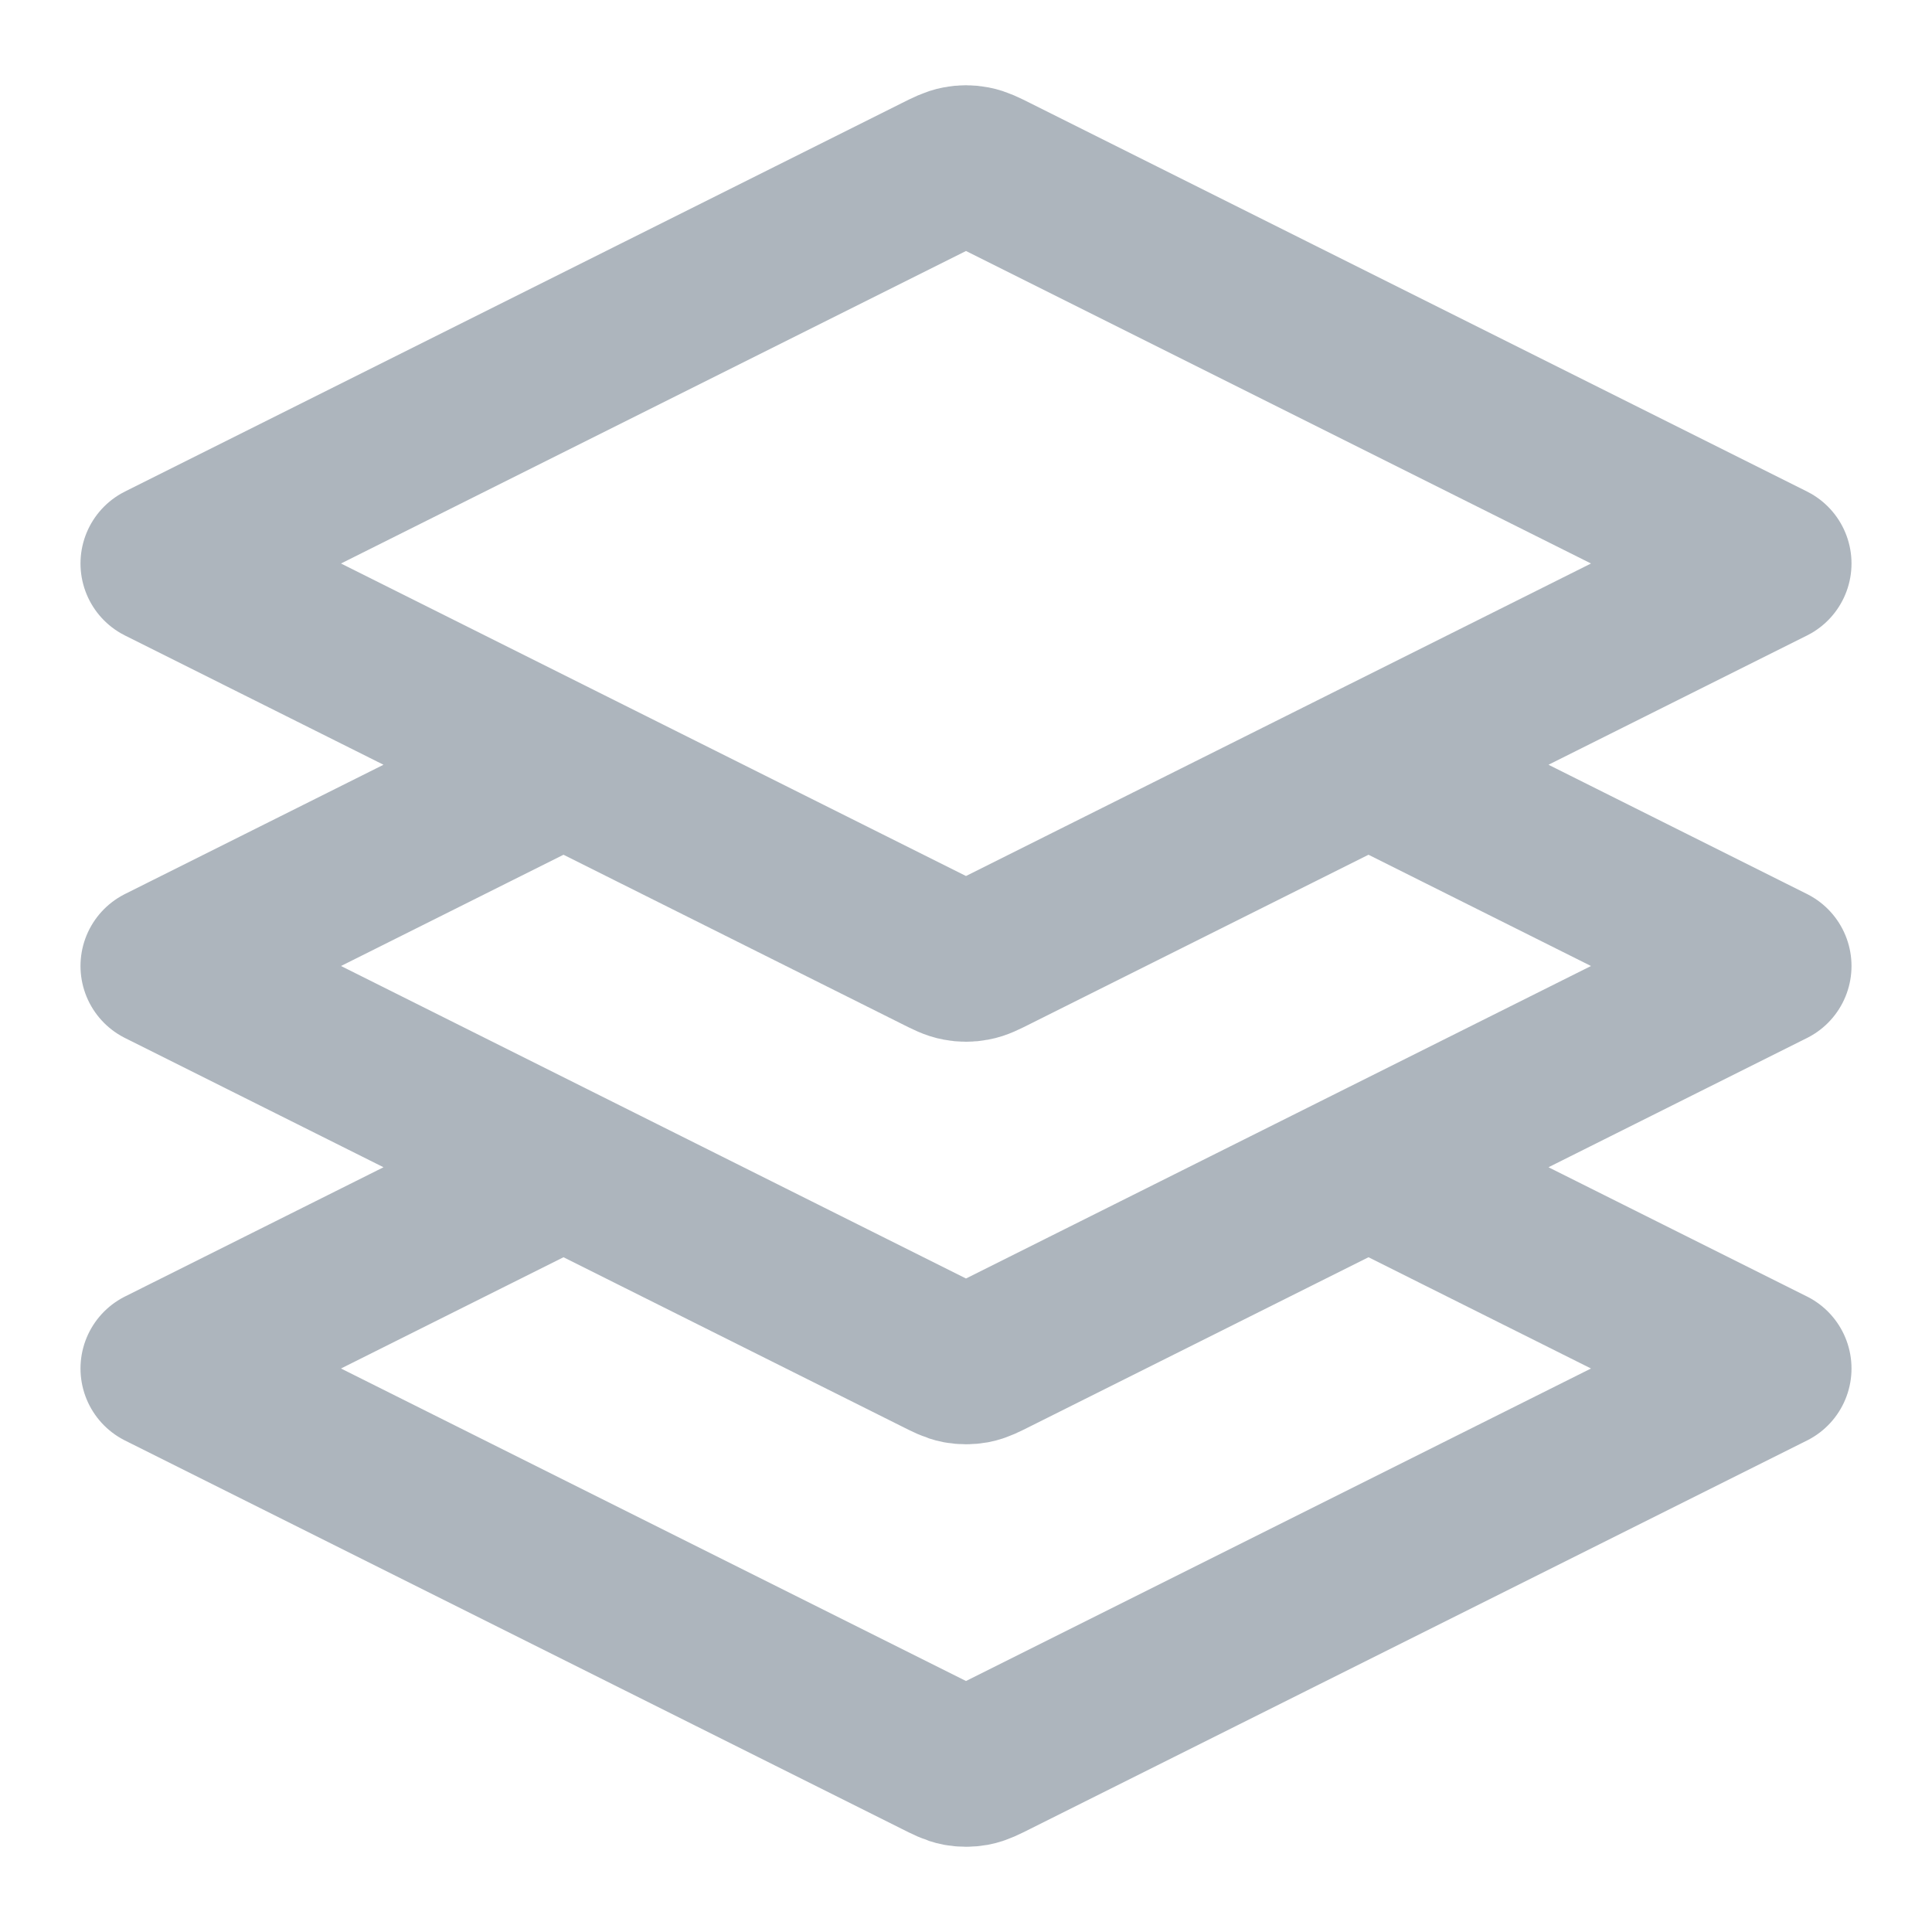 <?xml version="1.0" encoding="utf-8"?><!-- Uploaded to: SVG Repo, www.svgrepo.com, Generator: SVG Repo Mixer Tools -->
<svg class="icon" width="24" height="24" viewBox="0 0 24 24" fill="none" xmlns="http://www.w3.org/2000/svg">
<path d="M7 9.5L2 12L11.642 16.821C11.773 16.887 11.839 16.92 11.908 16.933C11.969 16.944 12.031 16.944 12.092 16.933C12.161 16.92 12.227 16.887 12.358 16.821L22 12L17 9.5M7 14.5L2 17L11.642 21.821C11.773 21.887 11.839 21.92 11.908 21.933C11.969 21.944 12.031 21.944 12.092 21.933C12.161 21.92 12.227 21.887 12.358 21.821L22 17L17 14.5M2 7L11.642 2.179C11.773 2.113 11.839 2.081 11.908 2.068C11.969 2.056 12.031 2.056 12.092 2.068C12.161 2.081 12.227 2.113 12.358 2.179L22 7L12.358 11.821C12.227 11.887 12.161 11.92 12.092 11.932C12.031 11.944 11.969 11.944 11.908 11.932C11.839 11.92 11.773 11.887 11.642 11.821L2 7Z" stroke="#adb5bd" stroke-width="2" stroke-linecap="round" stroke-linejoin="round"/>
</svg>